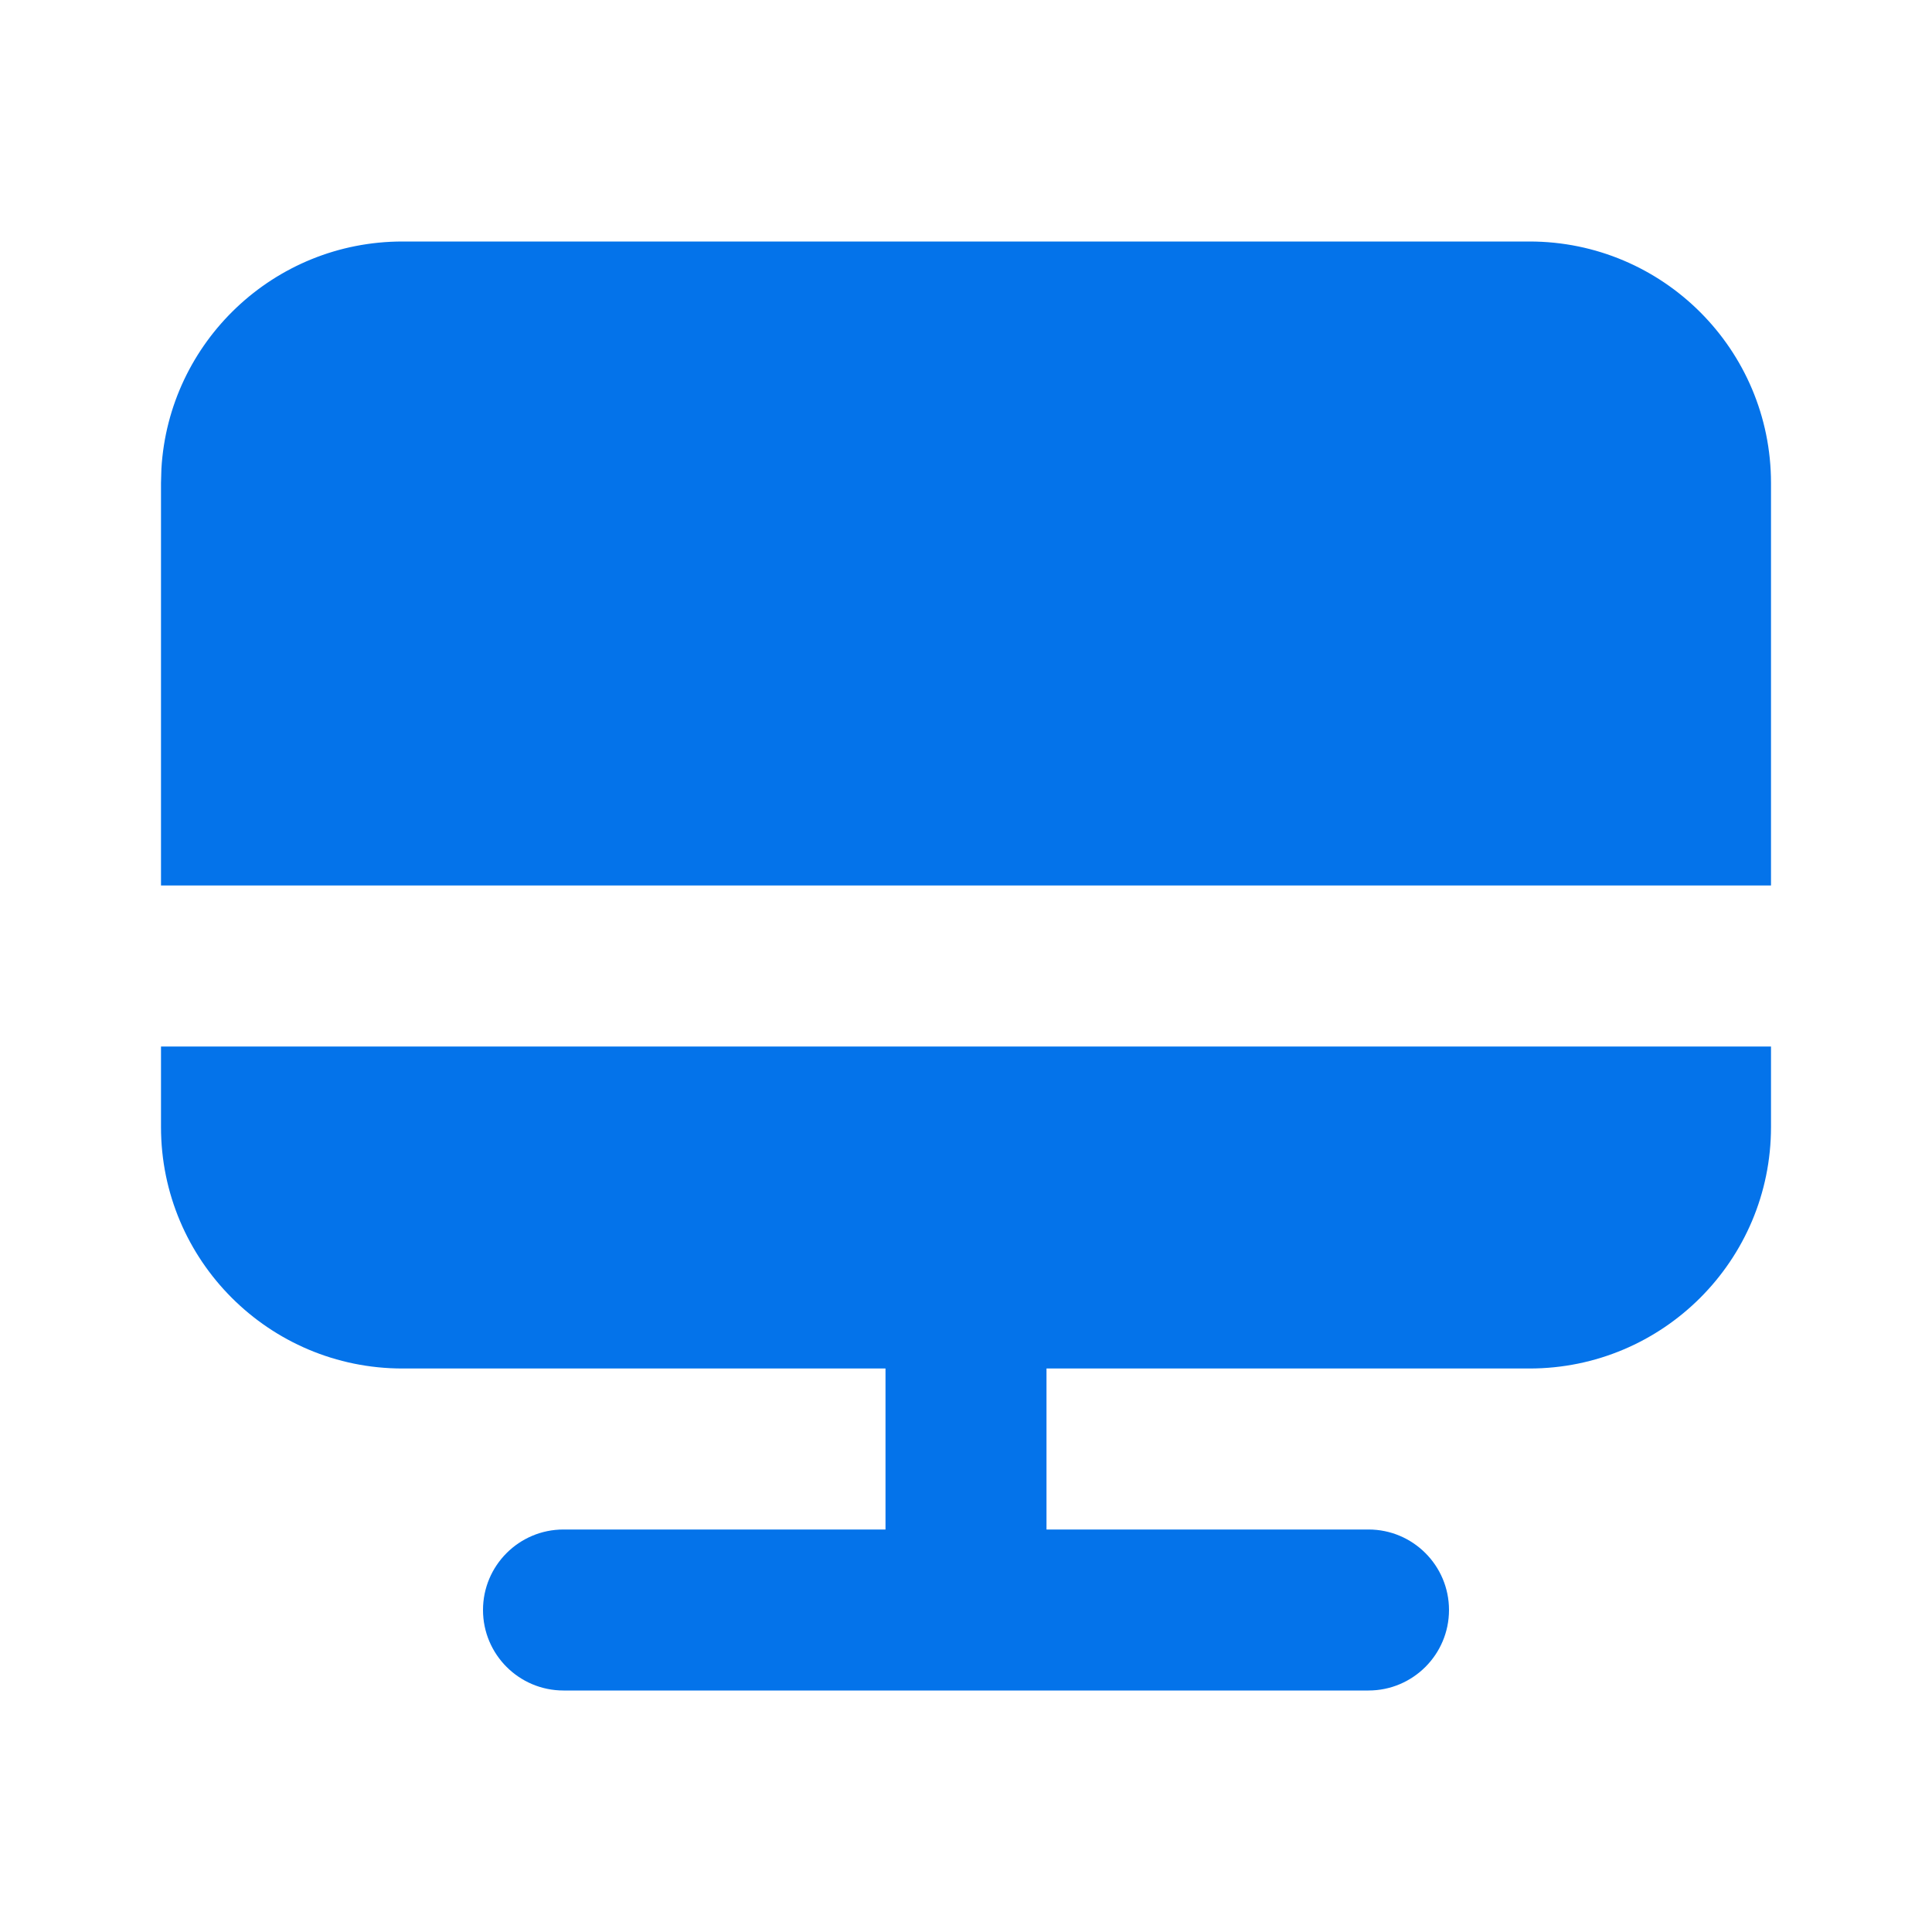 <?xml version="1.0" encoding="UTF-8"?>
<svg width="24px" height="24px" viewBox="0 0 24 24" version="1.1" xmlns="http://www.w3.org/2000/svg" xmlns:xlink="http://www.w3.org/1999/xlink">
    <title>foundation / icon / 24px / Monitor - fill</title>
    <g id="foundation-/-icon-/-24px-/-Monitor---fill" stroke="none" stroke-width="1" fill="none" fill-rule="evenodd">
        <polygon id="24pt-Bounding-Box" opacity="0" fill-rule="nonzero" points="0 0 24 0 24 24 0 24"></polygon>
        <path d="M22,13 L22,14 C22,15.657 20.657,17 19,17 L19,17 L13,17 L13,19 L17,19 C17.552,19 18,19.448 18,20 C18,20.552 17.552,21 17,21 L17,21 L7,21 C6.448,21 6,20.552 6,20 C6,19.448 6.448,19 7,19 L7,19 L11,19 L11,17 L5,17 C3.343,17 2,15.657 2,14 L2,14 L2,13 L22,13 Z M19,3 C20.657,3 22,4.343 22,6 L22,6 L22,11 L2,11 L2,6 L2,6 L2.005,5.824 C2.096,4.249 3.402,3 5,3 L5,3 Z" id="Fill" fill="#0473EA"></path>
    </g>
</svg>